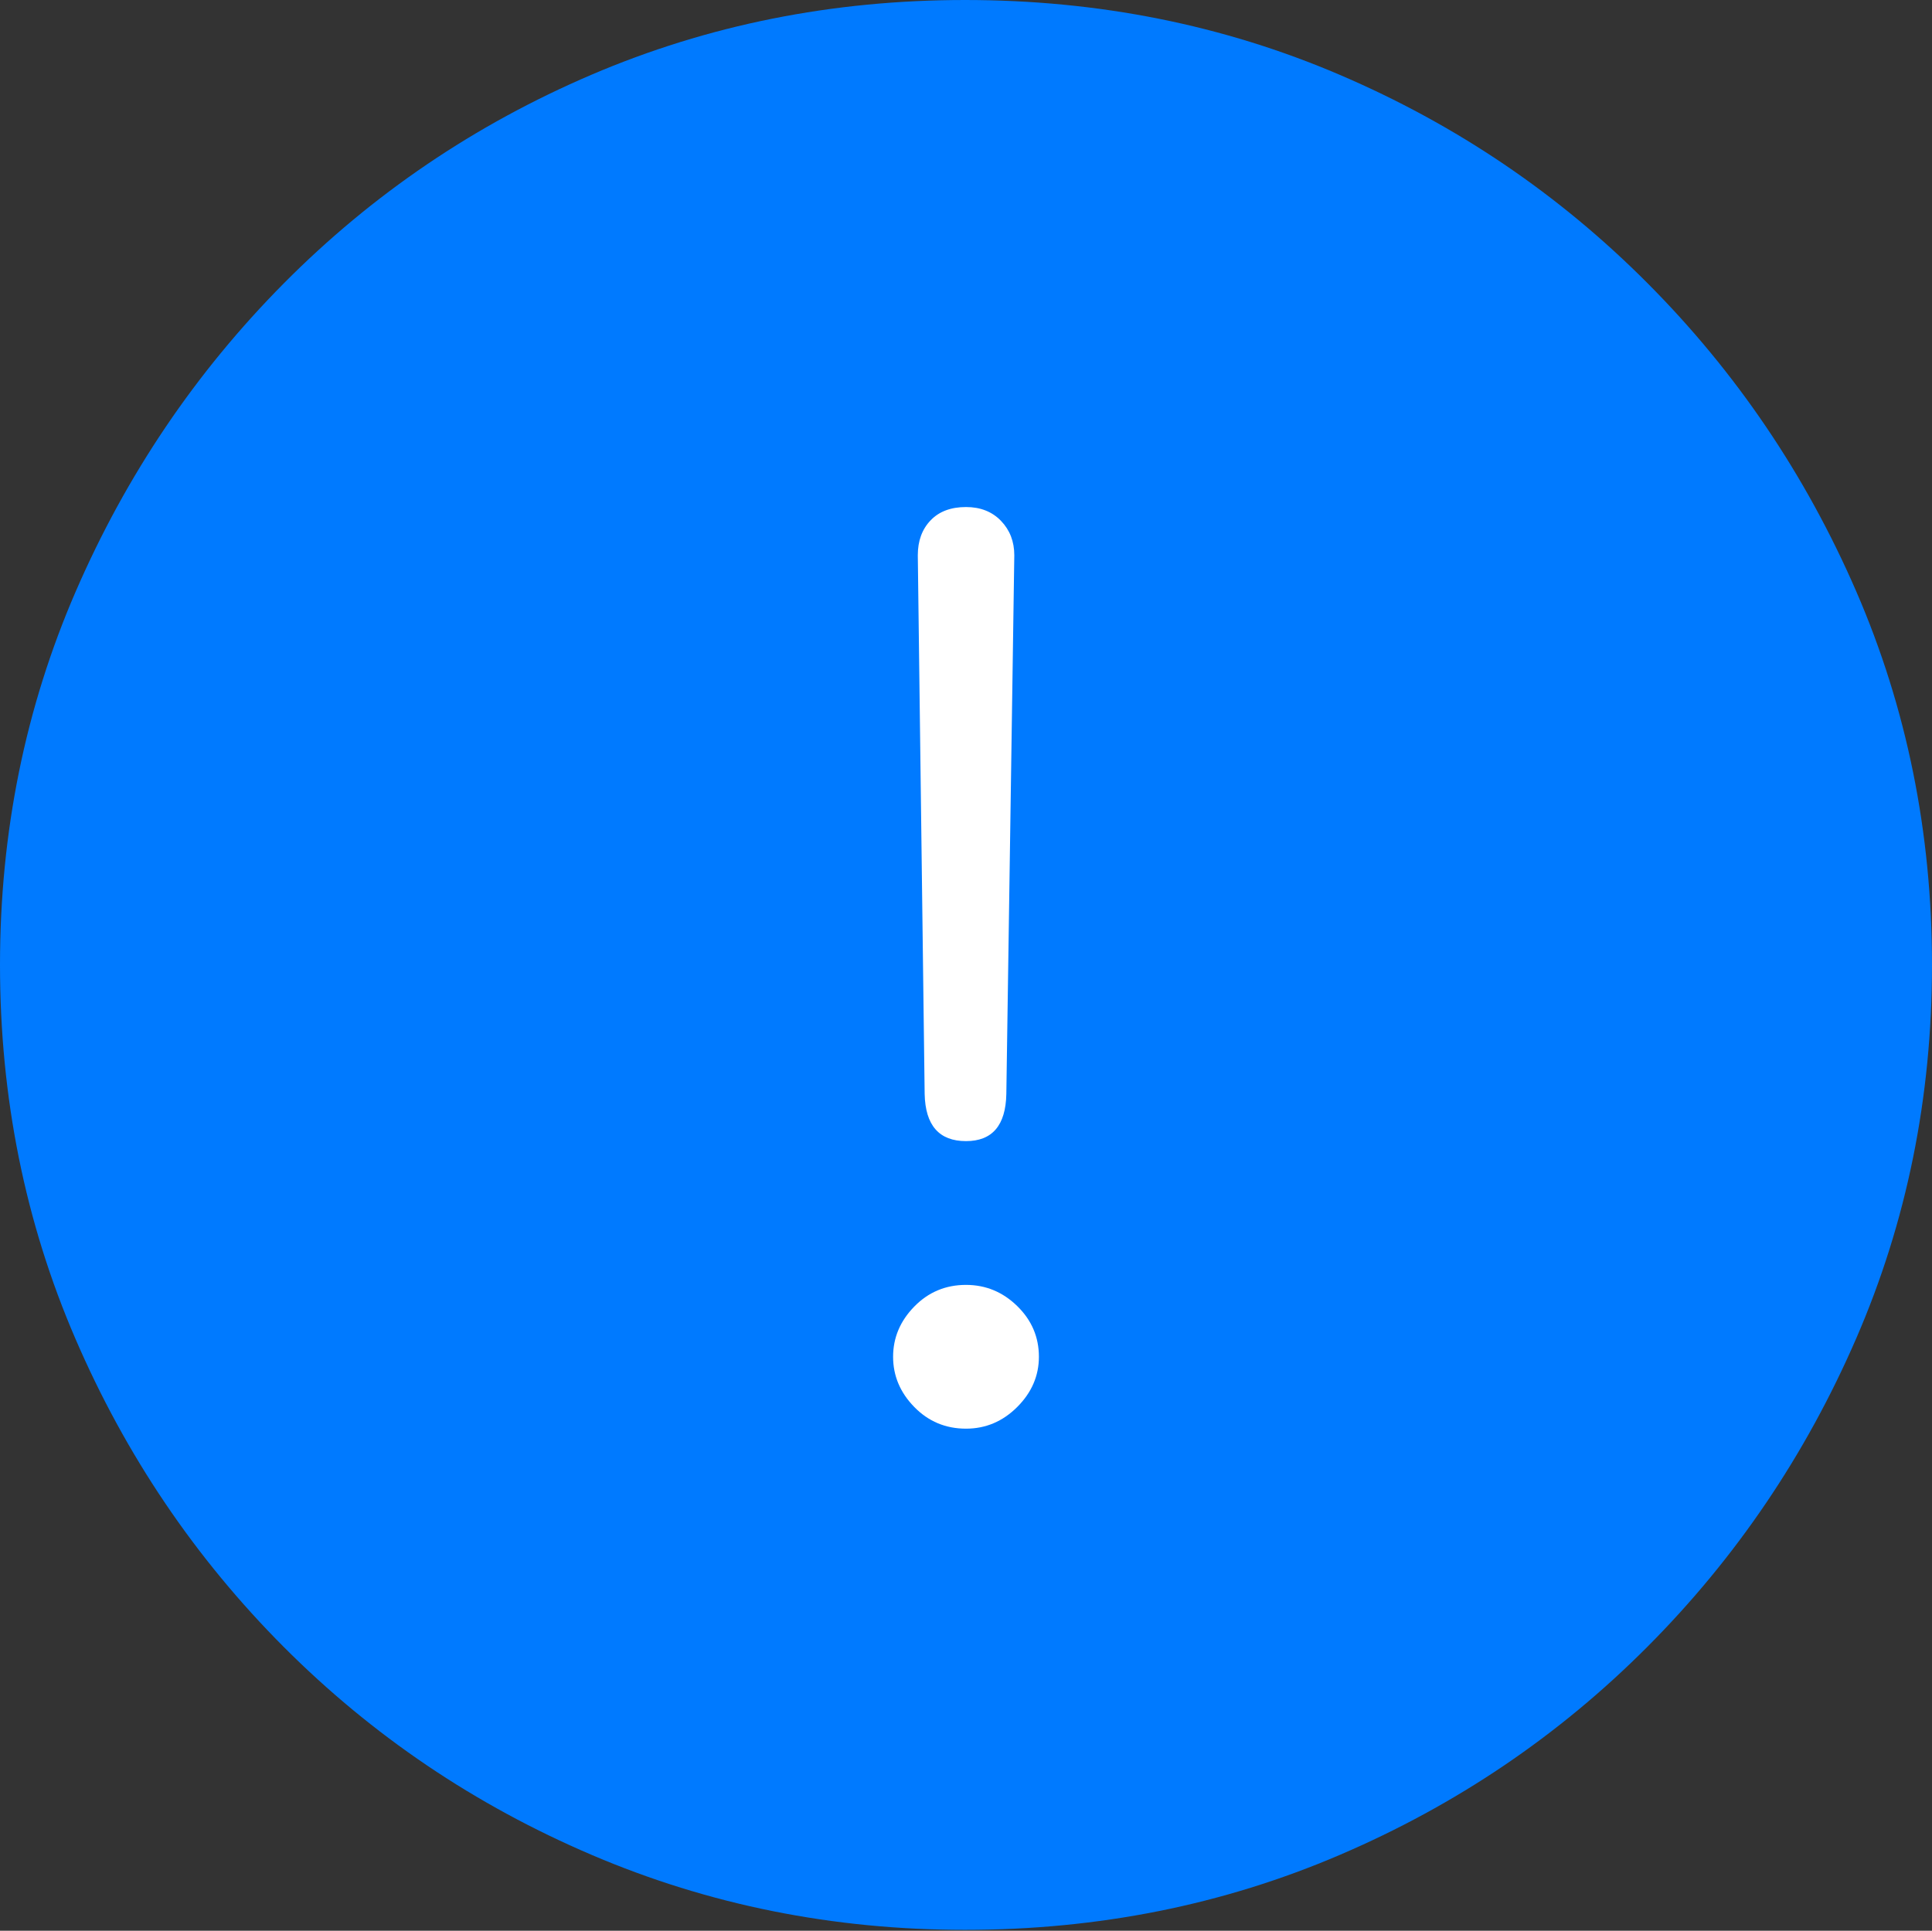 <?xml version="1.0" encoding="UTF-8"?>
<!--Generator: Apple Native CoreSVG 175-->
<!DOCTYPE svg
PUBLIC "-//W3C//DTD SVG 1.1//EN"
       "http://www.w3.org/Graphics/SVG/1.1/DTD/svg11.dtd">
<svg version="1.1" xmlns="http://www.w3.org/2000/svg" xmlns:xlink="http://www.w3.org/1999/xlink" width="19.16" height="19.15">
 <rect width="100%" height="100%" fill="#333333" stroke="none"/>
 <g>
  <rect height="19.15" opacity="0" width="19.16" x="0" y="0"/>
  <path d="M9.57 19.141Q11.553 19.141 13.286 18.398Q15.02 17.656 16.338 16.333Q17.656 15.01 18.408 13.276Q19.16 11.543 19.16 9.57Q19.16 7.598 18.408 5.864Q17.656 4.131 16.338 2.808Q15.02 1.484 13.286 0.742Q11.553 0 9.57 0Q7.598 0 5.864 0.742Q4.131 1.484 2.817 2.808Q1.504 4.131 0.752 5.864Q0 7.598 0 9.57Q0 11.543 0.747 13.276Q1.494 15.01 2.812 16.333Q4.131 17.656 5.869 18.398Q7.607 19.141 9.57 19.141Z" fill="#007aff"/>
  <path d="M9.58 11.318Q9.18 11.318 9.17 10.85L9.102 5.508Q9.102 5.293 9.229 5.161Q9.355 5.029 9.58 5.029Q9.795 5.029 9.927 5.166Q10.059 5.303 10.059 5.508L9.98 10.85Q9.971 11.318 9.58 11.318ZM9.58 14.17Q9.277 14.17 9.067 13.955Q8.857 13.74 8.857 13.457Q8.857 13.174 9.067 12.959Q9.277 12.744 9.58 12.744Q9.873 12.744 10.088 12.954Q10.303 13.164 10.303 13.457Q10.303 13.74 10.088 13.955Q9.873 14.17 9.58 14.17Z" fill="#ffffff"/>
 </g>
</svg>
